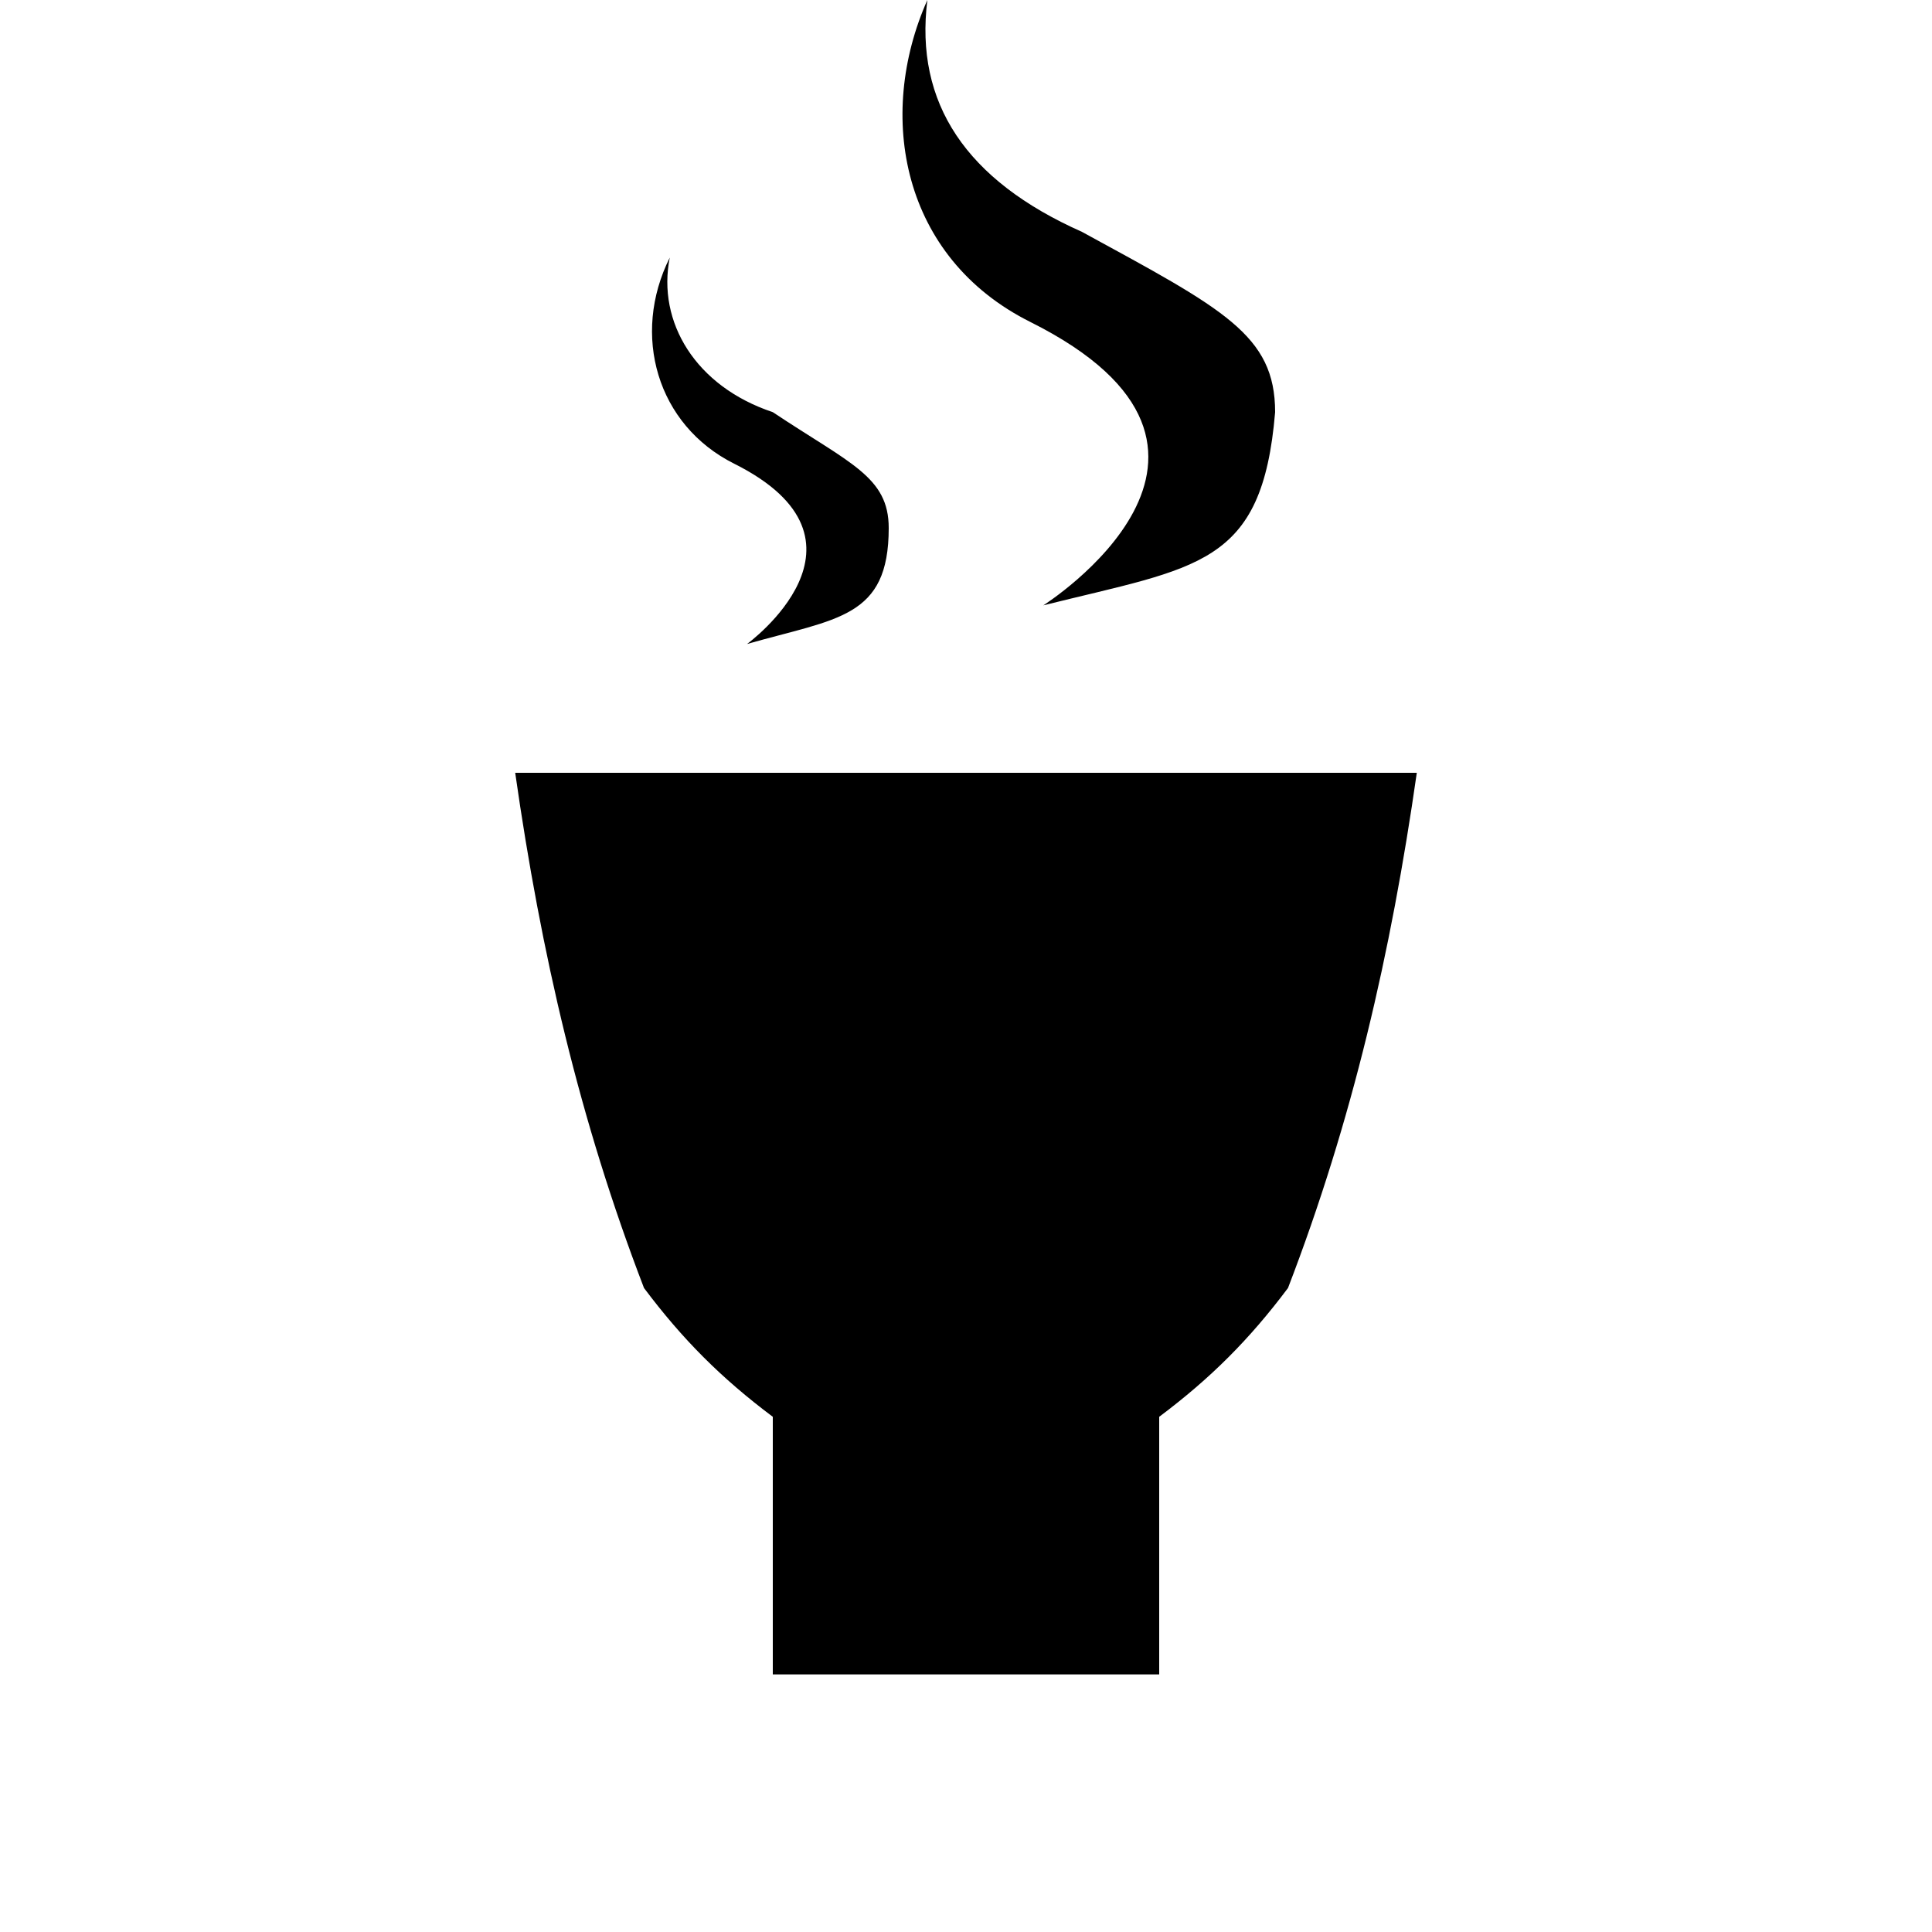 <?xml version="1.0" encoding="UTF-8" standalone="no"?>
<svg width="15px" height="15px" viewBox="0 0 15 15" version="1.1" xmlns="http://www.w3.org/2000/svg" xmlns:xlink="http://www.w3.org/1999/xlink">
    <!-- Generator: Sketch 41.2 (35397) - http://www.bohemiancoding.com/sketch -->
    
    <desc>Created with Sketch.</desc>
    <defs></defs>
    <g id="Page-1" stroke="none" stroke-width="1" fill="none" fill-rule="evenodd">
        <g id="tea_shop" fill="#000000">
            <g transform="translate(4, 0)" id="Layer_2">
                <g>
                    <path d="M7,6 C6.8,7.4 6.5,8.7 6,10 C5.7,10.4 5.4,10.7 5,11 L5,13 L2,13 L2,11 C1.6,10.7 1.3,10.4 1,10 C0.5,8.7 0.2,7.4 0,6 L7,6 Z M4.1,4.7 C5.3,4.4 5.8,4.4 5.9,3.2 C5.9,2.6 5.5,2.4 4.4,1.8 C3.5,1.4 3.1,0.8 3.2,0 C2.8,0.9 3,2 4,2.5 C6,3.5 4.1,4.7 4.1,4.7 Z M1.8,5 C2.5,4.8 2.9,4.8 2.9,4.1 C2.9,3.7 2.6,3.6 2,3.2 C1.4,3 1.1,2.5 1.2,2 C0.9,2.6 1.1,3.3 1.7,3.6 C2.9,4.2 1.8,5 1.8,5 Z" id="Shape"></path>
                </g>
            </g>
        </g>
    </g>
</svg>